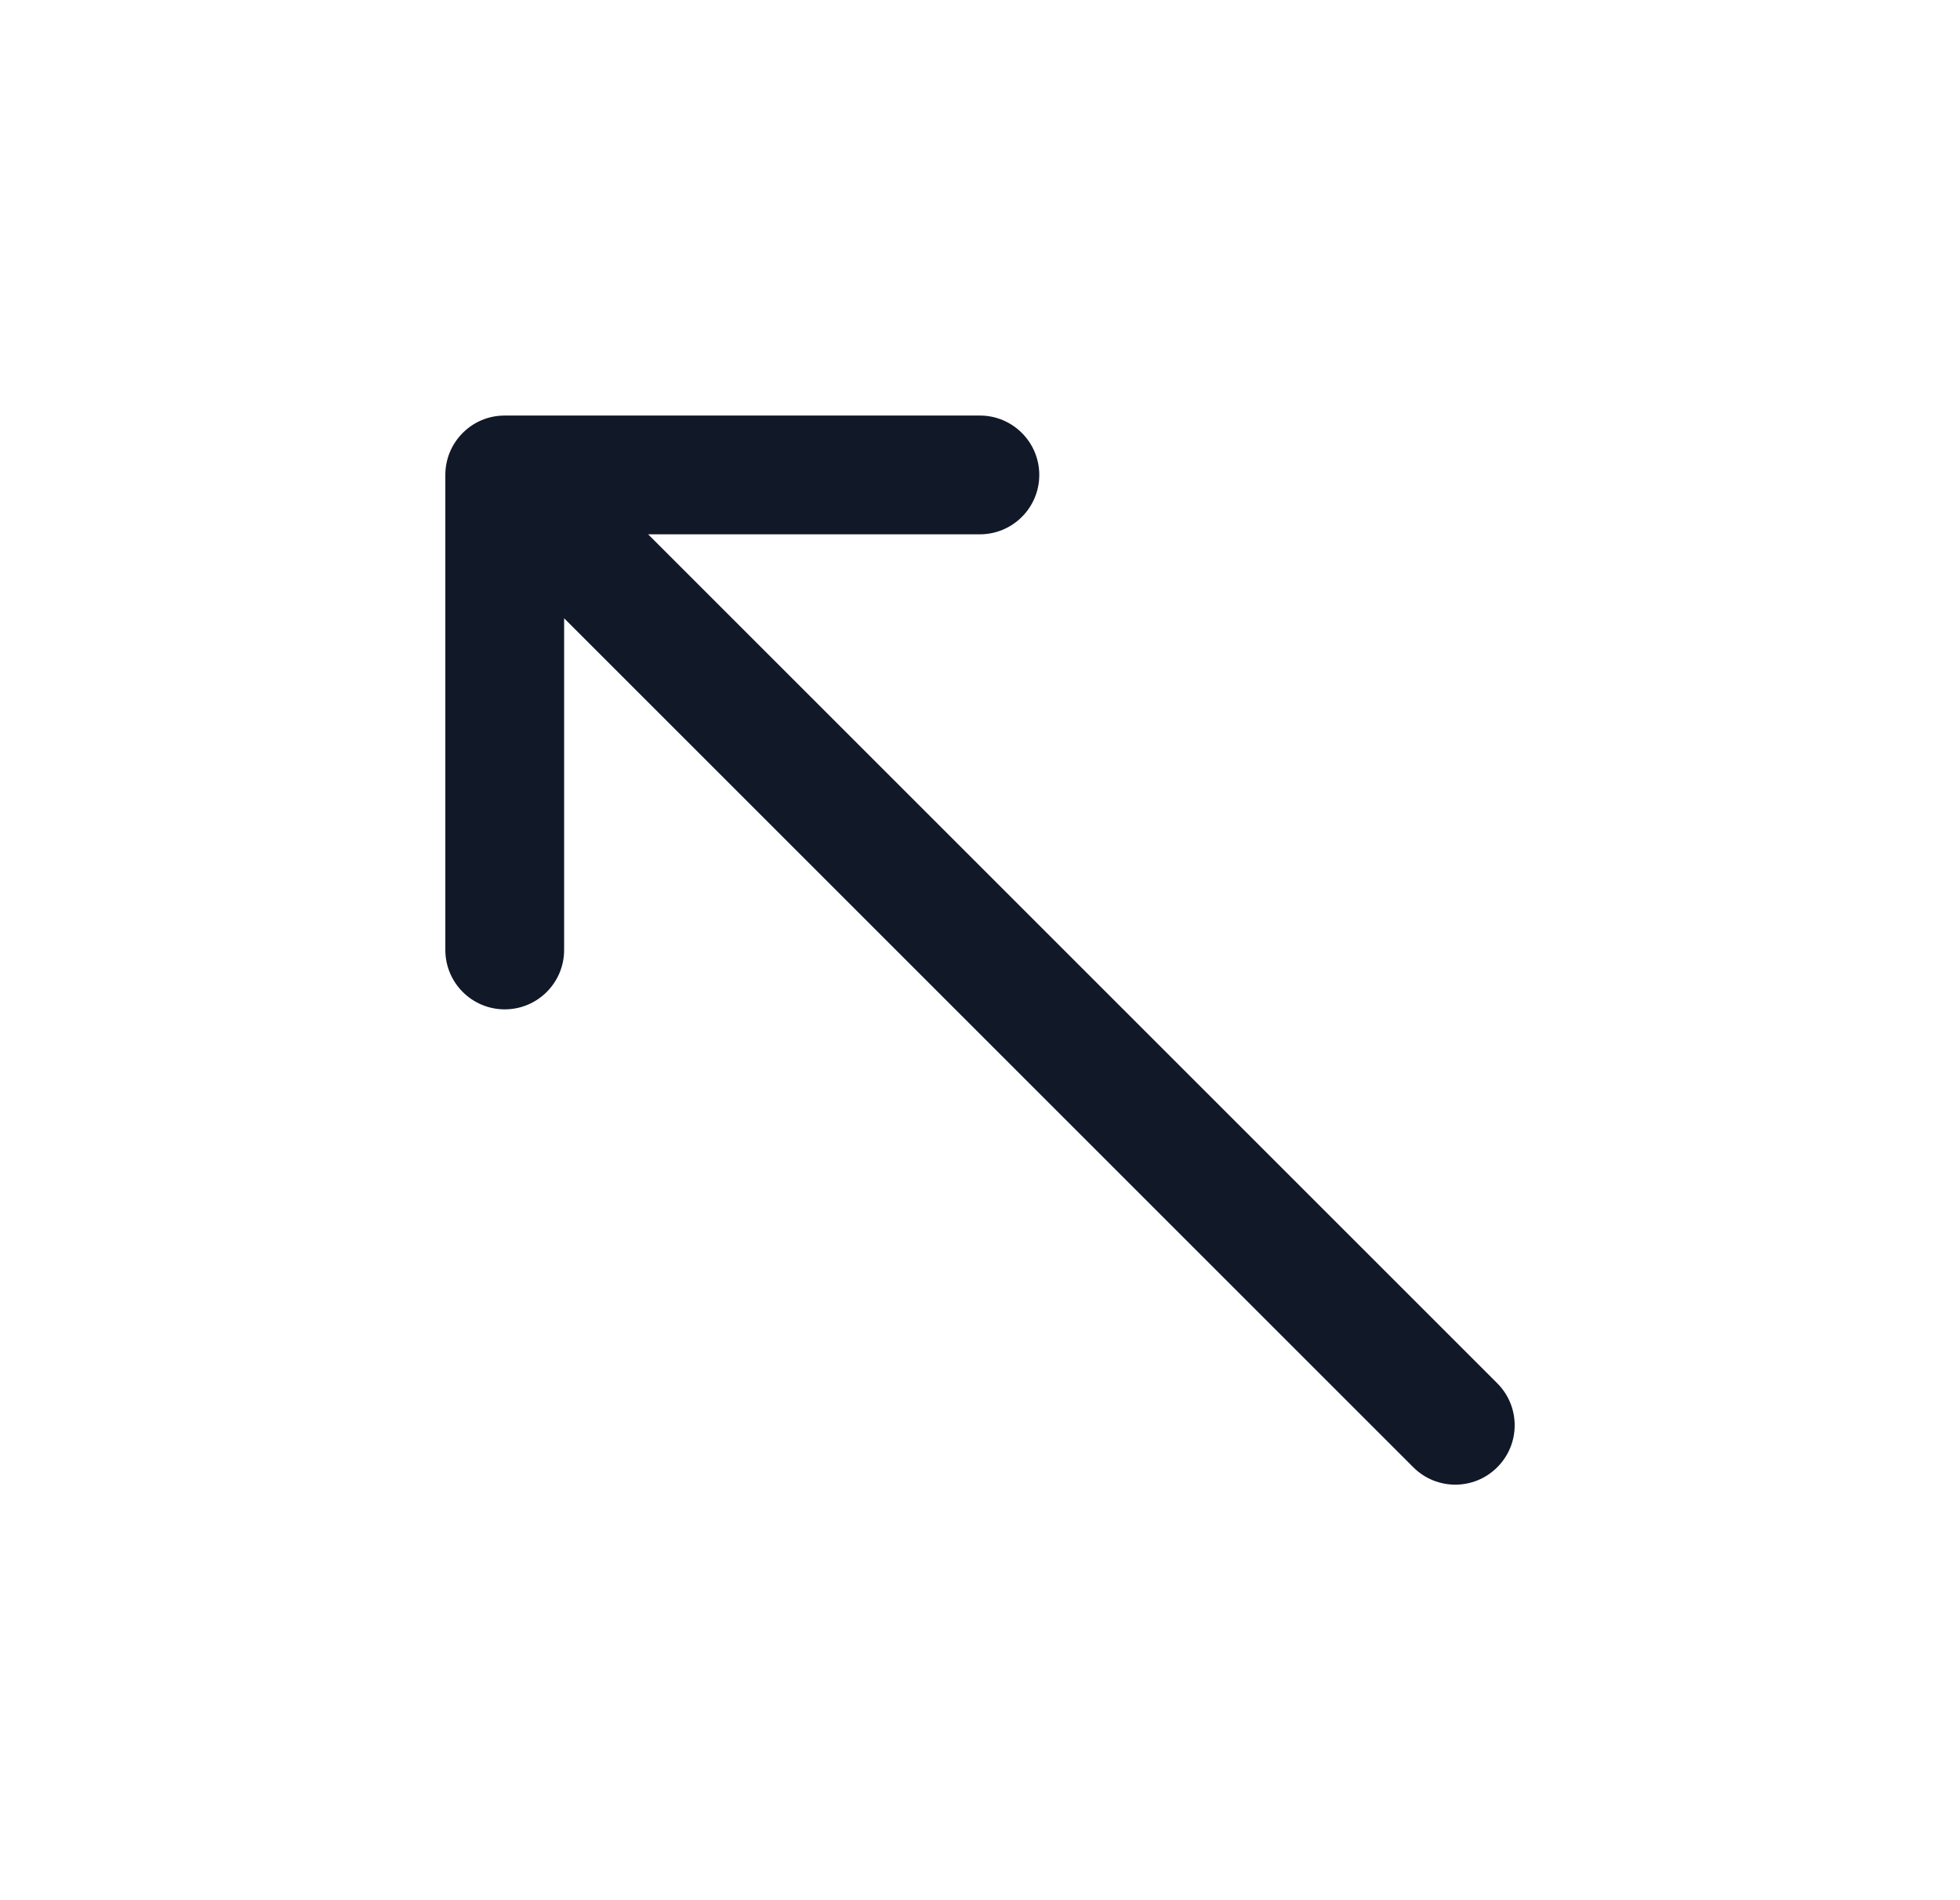 <svg width="33" height="32" viewBox="0 0 33 32" fill="none" xmlns="http://www.w3.org/2000/svg">
<path fill-rule="evenodd" clip-rule="evenodd" d="M9.498 15.998C9.498 16.55 9.05 16.998 8.498 16.998C7.946 16.998 7.498 16.55 7.498 15.998V7.998C7.498 7.73 7.603 7.487 7.775 7.307C7.785 7.296 7.796 7.285 7.807 7.275C7.898 7.188 8.001 7.121 8.111 7.075C8.23 7.025 8.361 6.998 8.498 6.998H16.498C17.05 6.998 17.498 7.446 17.498 7.998C17.498 8.55 17.05 8.998 16.498 8.998H10.912L25.209 23.295C25.6 23.686 25.6 24.319 25.209 24.709C24.819 25.1 24.186 25.1 23.795 24.709L9.498 10.412V15.998Z" fill="#111827"/>
</svg>
